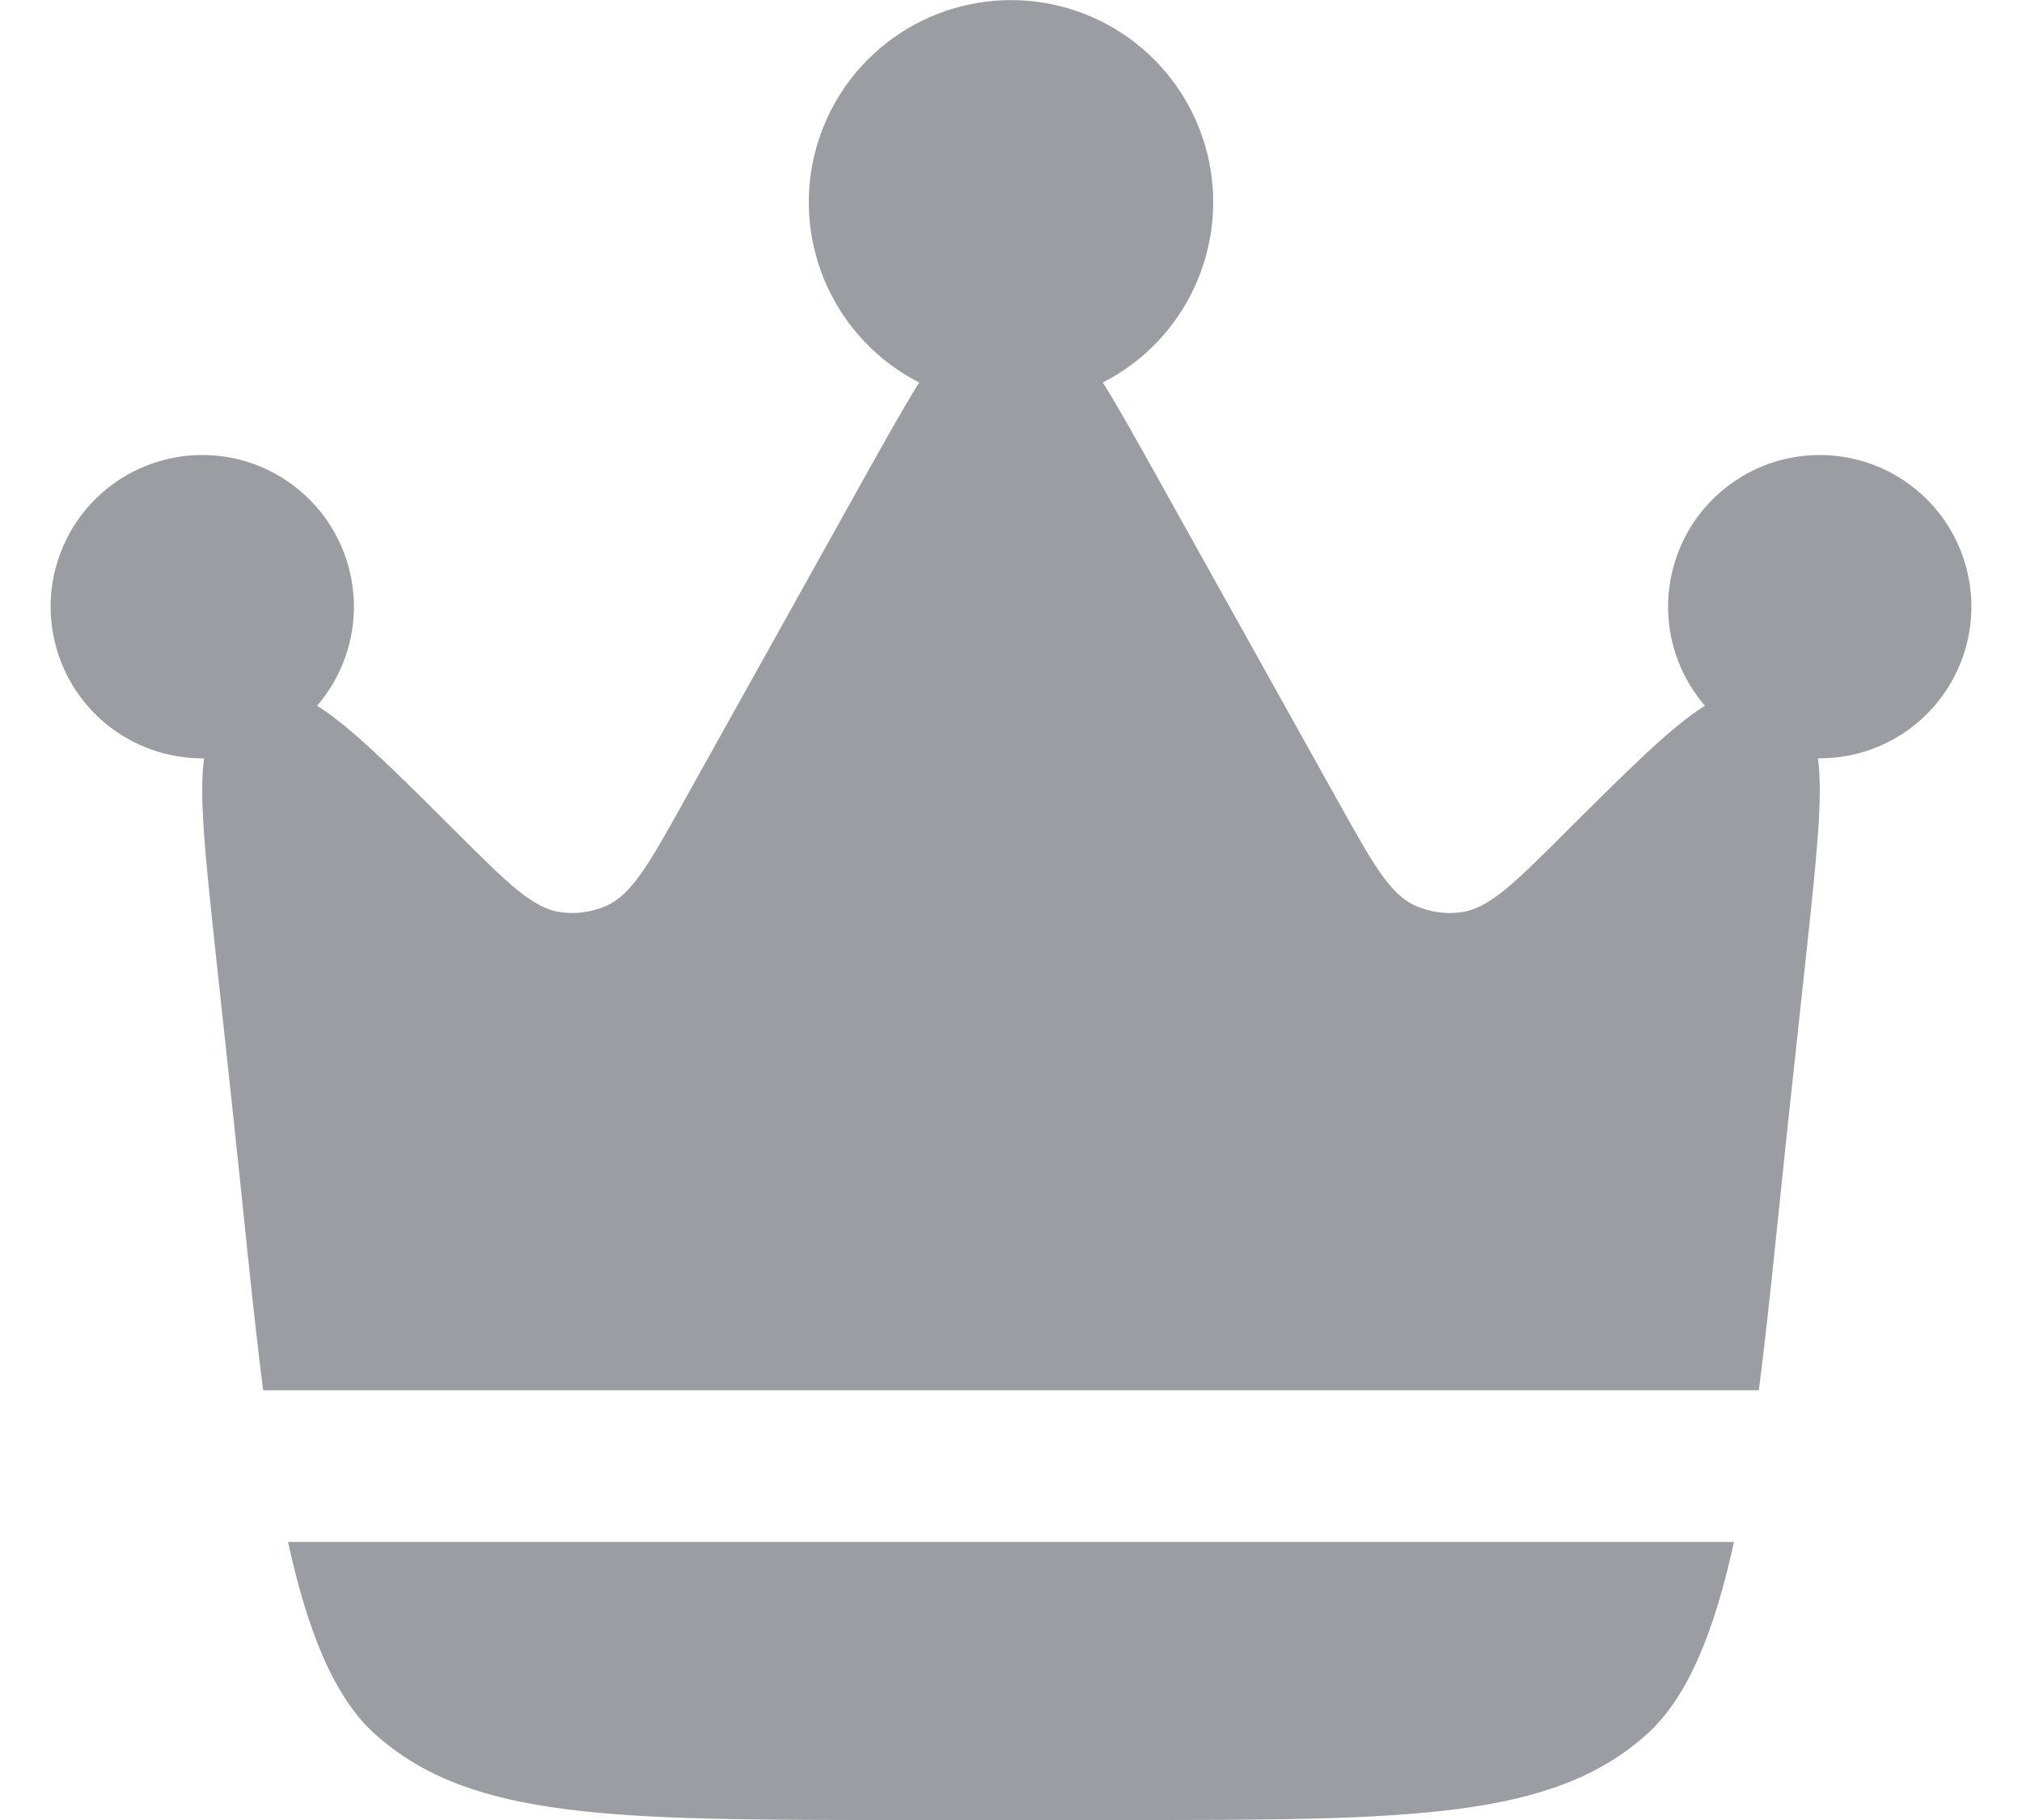 <svg width="20" height="18" viewBox="0 0 20 18" fill="none" xmlns="http://www.w3.org/2000/svg">
<path id="Vector" d="M17.687 11.093L17.871 9.388C17.968 8.478 18.033 7.878 17.982 7.5H18C18.342 7.5 18.674 7.383 18.941 7.168C19.207 6.953 19.392 6.654 19.465 6.319C19.538 5.985 19.494 5.636 19.341 5.329C19.188 5.023 18.935 4.779 18.624 4.636C18.313 4.494 17.962 4.462 17.63 4.546C17.299 4.63 17.006 4.826 16.8 5.099C16.595 5.373 16.489 5.709 16.5 6.051C16.512 6.393 16.64 6.721 16.864 6.98C16.538 7.181 16.112 7.606 15.471 8.245C14.976 8.738 14.729 8.984 14.453 9.022C14.3 9.043 14.144 9.021 14.003 8.959C13.749 8.847 13.579 8.543 13.24 7.934L11.45 4.725C11.241 4.35 11.066 4.035 10.908 3.783C11.308 3.579 11.628 3.246 11.816 2.838C12.004 2.43 12.05 1.971 11.945 1.534C11.84 1.097 11.591 0.708 11.238 0.43C10.885 0.152 10.449 0.001 10 0.001C9.551 0.001 9.115 0.152 8.762 0.43C8.409 0.708 8.16 1.097 8.055 1.534C7.95 1.971 7.996 2.43 8.184 2.838C8.372 3.246 8.692 3.579 9.092 3.783C8.934 4.036 8.759 4.35 8.549 4.725L6.76 7.934C6.42 8.543 6.25 8.847 5.996 8.959C5.855 9.021 5.699 9.043 5.546 9.022C5.271 8.984 5.024 8.738 4.529 8.245C3.888 7.606 3.462 7.181 3.136 6.98C3.36 6.721 3.488 6.393 3.5 6.051C3.511 5.709 3.405 5.373 3.2 5.099C2.994 4.826 2.701 4.63 2.37 4.546C2.038 4.462 1.687 4.494 1.376 4.636C1.065 4.779 0.812 5.023 0.659 5.329C0.506 5.636 0.462 5.985 0.535 6.319C0.608 6.654 0.793 6.953 1.059 7.168C1.326 7.383 1.658 7.5 2 7.5H2.018C1.967 7.878 2.032 8.479 2.129 9.388L2.313 11.093C2.415 12.039 2.499 12.94 2.603 13.75H17.397C17.501 12.94 17.585 12.04 17.687 11.093ZM8.912 18H11.088C13.924 18 15.342 18 16.288 17.153C16.701 16.783 16.962 16.117 17.151 15.25H2.849C3.038 16.117 3.299 16.784 3.712 17.153C4.658 18 6.076 18 8.912 18Z" fill="#9B9DA3"/>
</svg>
